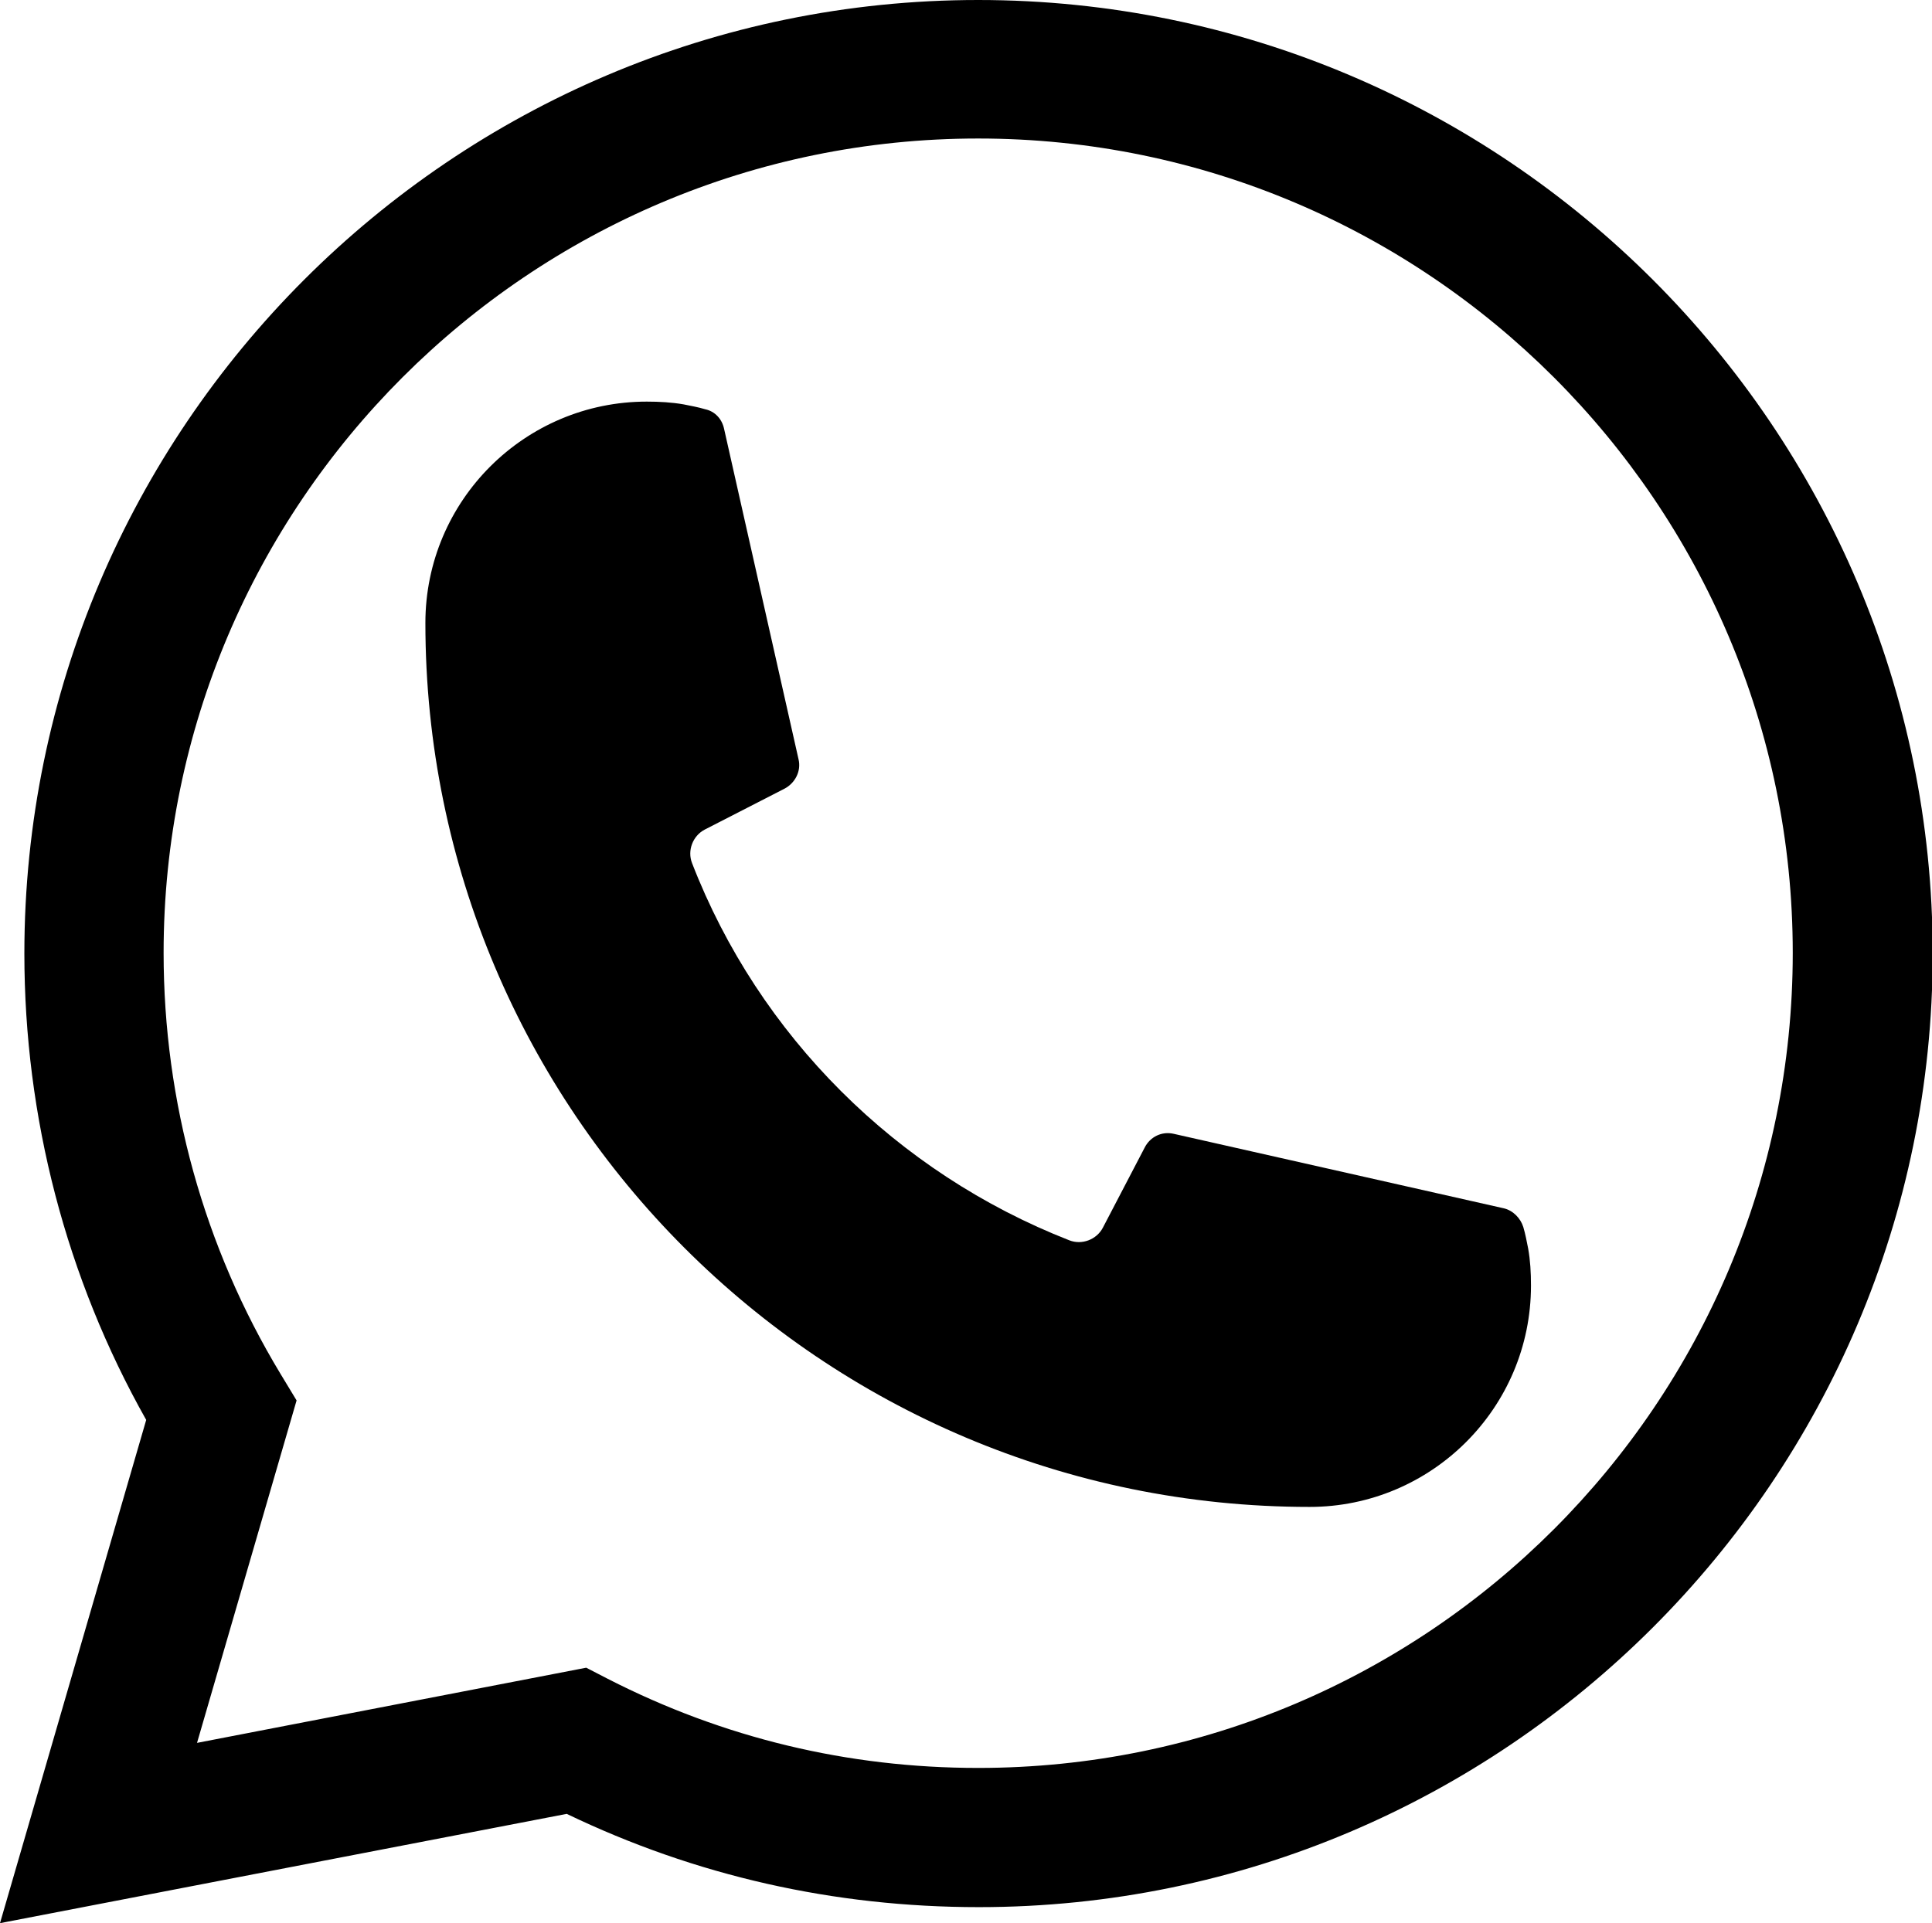 <?xml version="1.0" encoding="utf-8"?>
<!-- Generator: Adobe Illustrator 21.0.0, SVG Export Plug-In . SVG Version: 6.00 Build 0)  -->
<svg version="1.1" xmlns="http://www.w3.org/2000/svg" xmlns:xlink="http://www.w3.org/1999/xlink" x="0px" y="0px"
	 viewBox="0 0 277.5 276.3" style="enable-background:new 0 0 277.5 276.3;" xml:space="preserve">

	<path class="st0" d="M219.5,179.4c-0.2-1-0.4-2.1-0.7-3.1c-0.4-1.3-1.5-2.4-2.8-2.7l-47.4-10.7c-1.7-0.4-3.4,0.4-4.2,2l-6,11.5
		c-0.9,1.7-3,2.5-4.8,1.8c-24.8-9.7-44.6-29.4-54.2-54.2c-0.7-1.8,0.1-3.9,1.8-4.8l11.5-5.9c1.5-0.8,2.4-2.5,2-4.2L104,61.6
		c-0.3-1.4-1.3-2.5-2.7-2.8c-1-0.3-2.1-0.5-3.1-0.7c-1.7-0.3-3.5-0.4-5.3-0.4c-17.5,0-31.8,14.2-31.8,31.8c0,70.1,56.9,127,127,127
		c17.5,0,31.8-14.2,31.8-31.8C219.9,182.8,219.8,181.1,219.5,179.4z"/>
	<path class="st0" d="M140.5,0C65,0,3.5,61.5,3.5,137c0,23.5,6,46.6,17.5,67L0,276.3l81.4-15.7c18.5,8.9,38.4,13.4,59.2,13.4
		c75.5,0,137-61.5,137-137S216.1,0,140.5,0z M140.5,254c-18.7,0-36.6-4.3-53.2-12.8l-3.1-1.6l-55.9,10.8l14.3-49.2l-2.3-3.8
		c-11-18.2-16.8-39.1-16.8-60.5c0-64.5,52.5-117,117-117s117,52.5,117,117C257.5,201.5,205.1,254,140.5,254z"/>

</svg>
